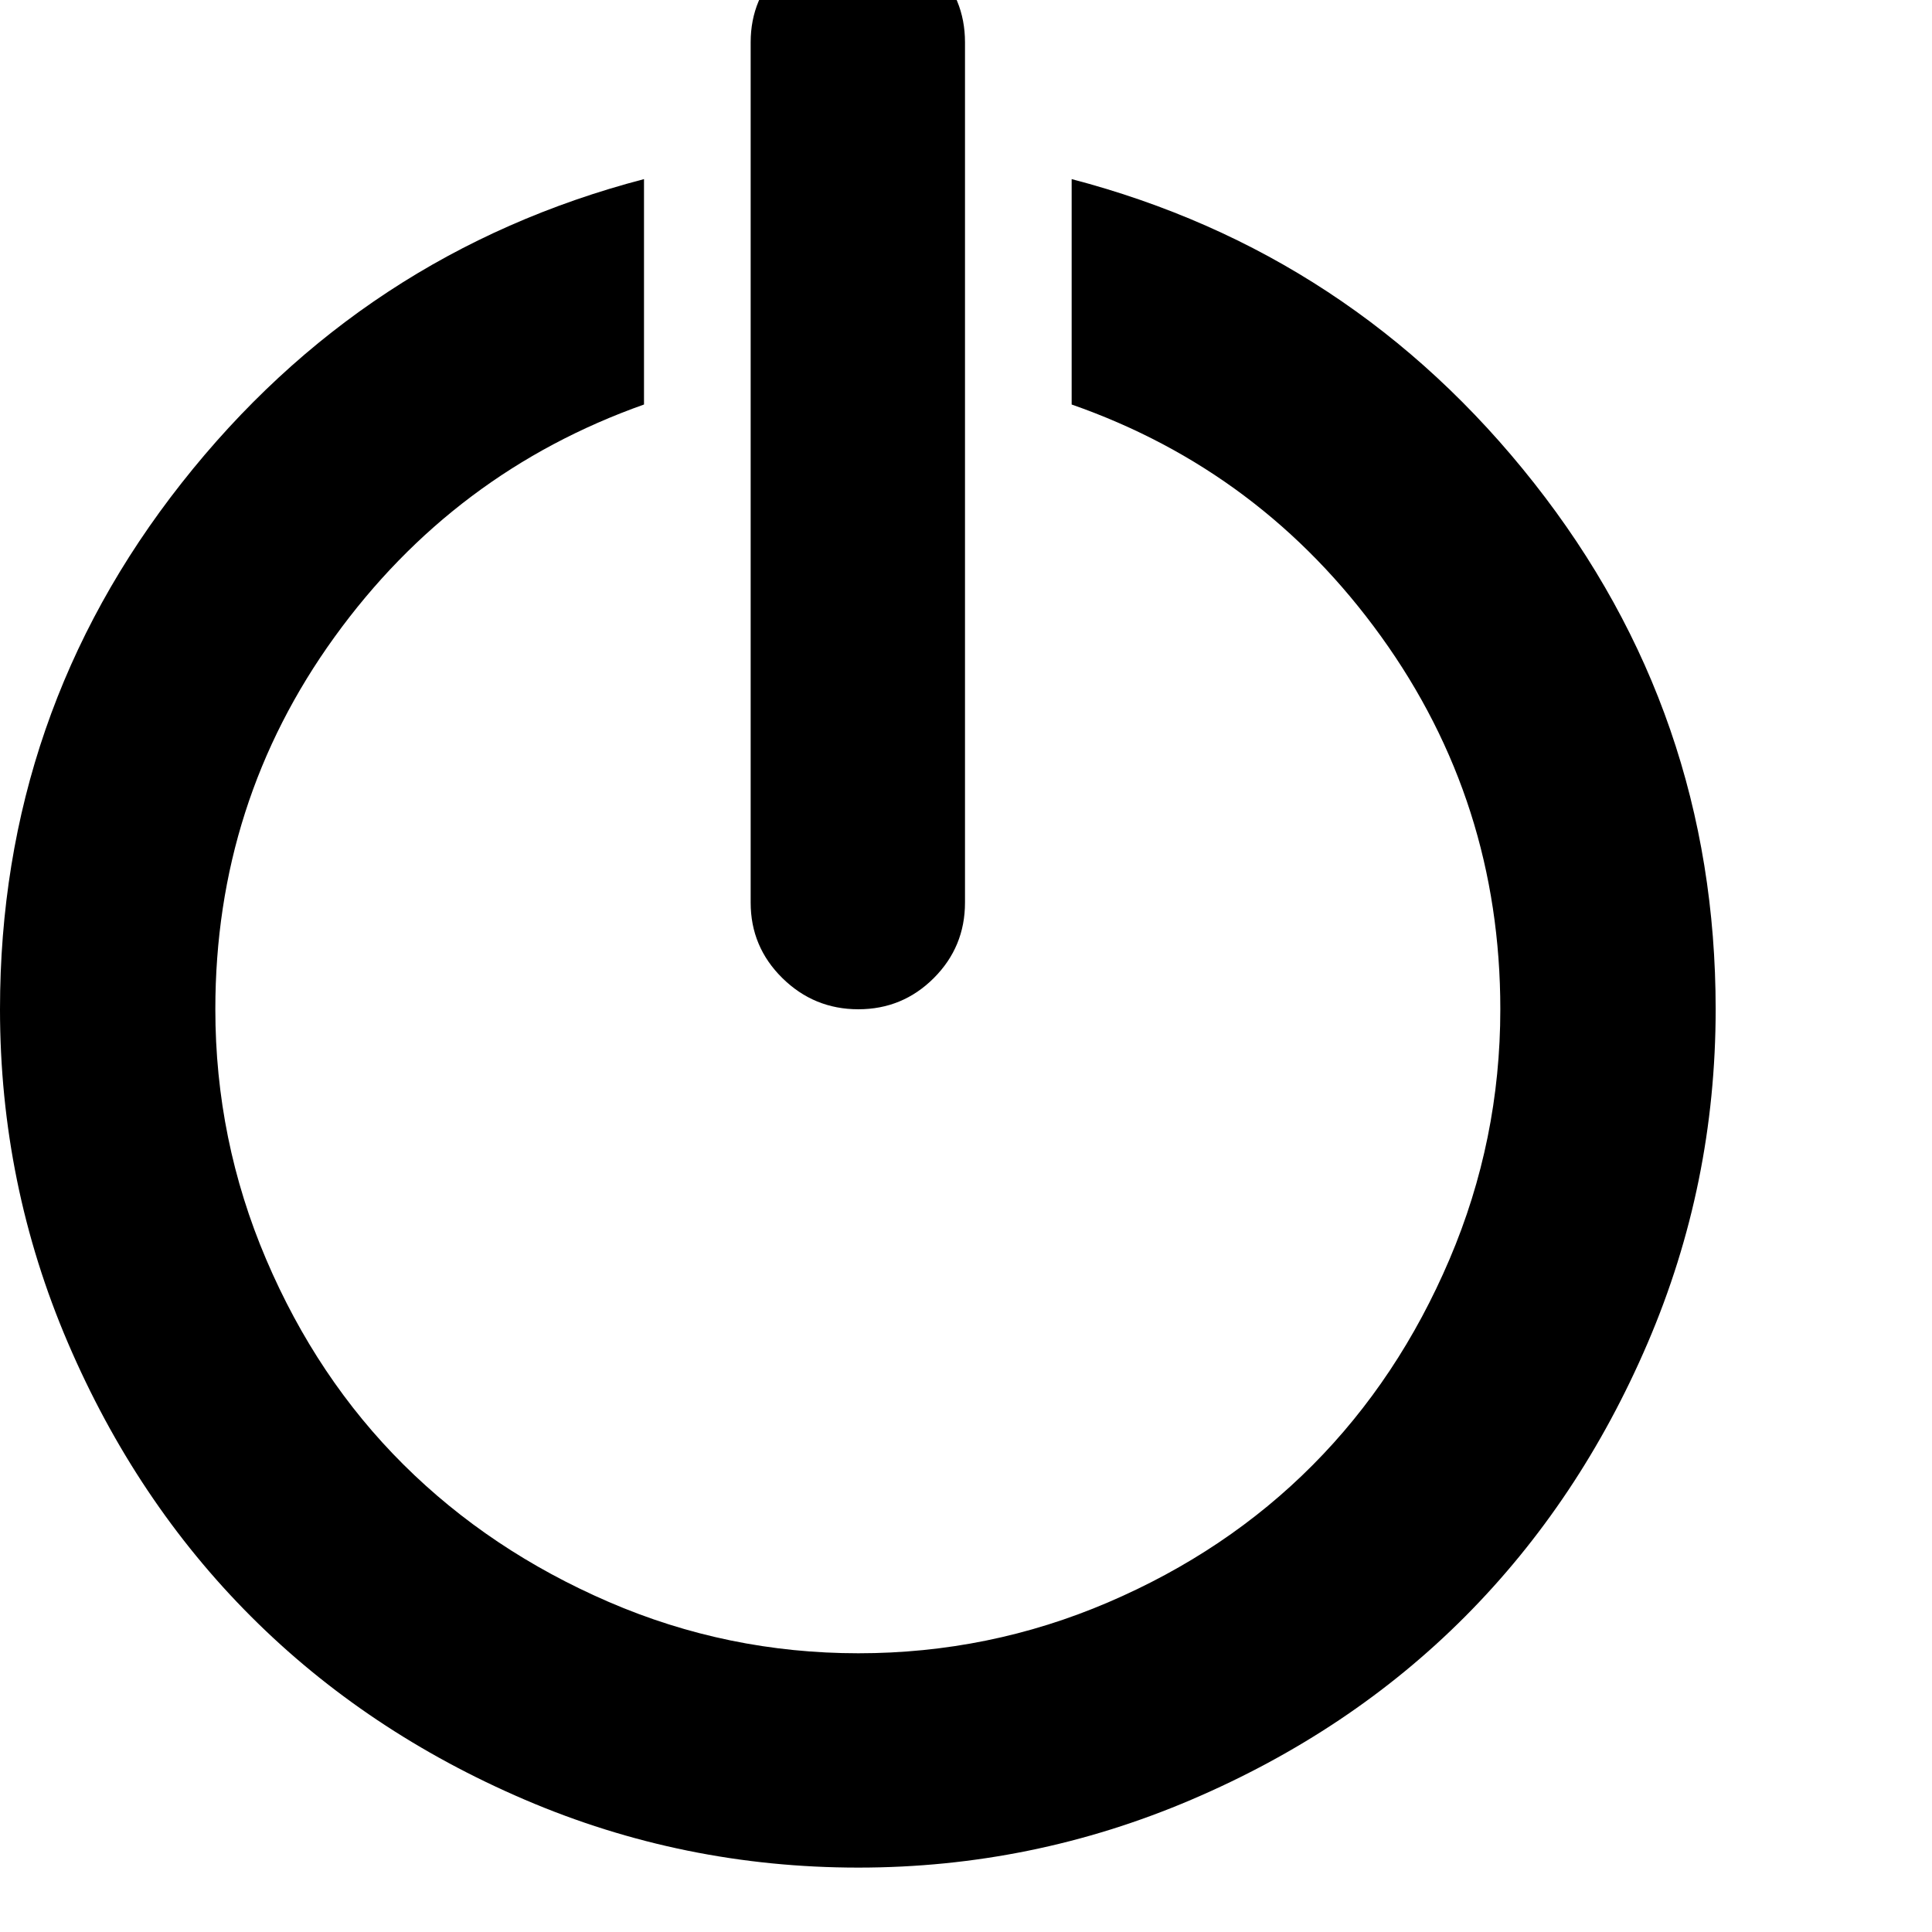 <svg width="64" height="64" viewBox="0 0 1920 1920" xmlns="http://www.w3.org/2000/svg"><path d="M0 1003q0-294 180.5-523T640 178v224q-189 67-307.5 231T214 1003q0 130 50.5 248.5t136.5 204T605 1592t248 51 248-50.5 203.5-136.5 136-204.5T1491 1003q0-206-118.5-370.5T1065 402V178q279 73 459.5 302t180.5 523q0 174-67.5 331.5t-181.5 272-272 182-331 67.5q-174 0-331.5-67.5t-272-182-182-272T0 1003zm746-106q0 44 31.5 75t75.5 31 75-31 31-75V42q0-44-31-75t-75-31-75.5 31T746 42v855z"/></svg>